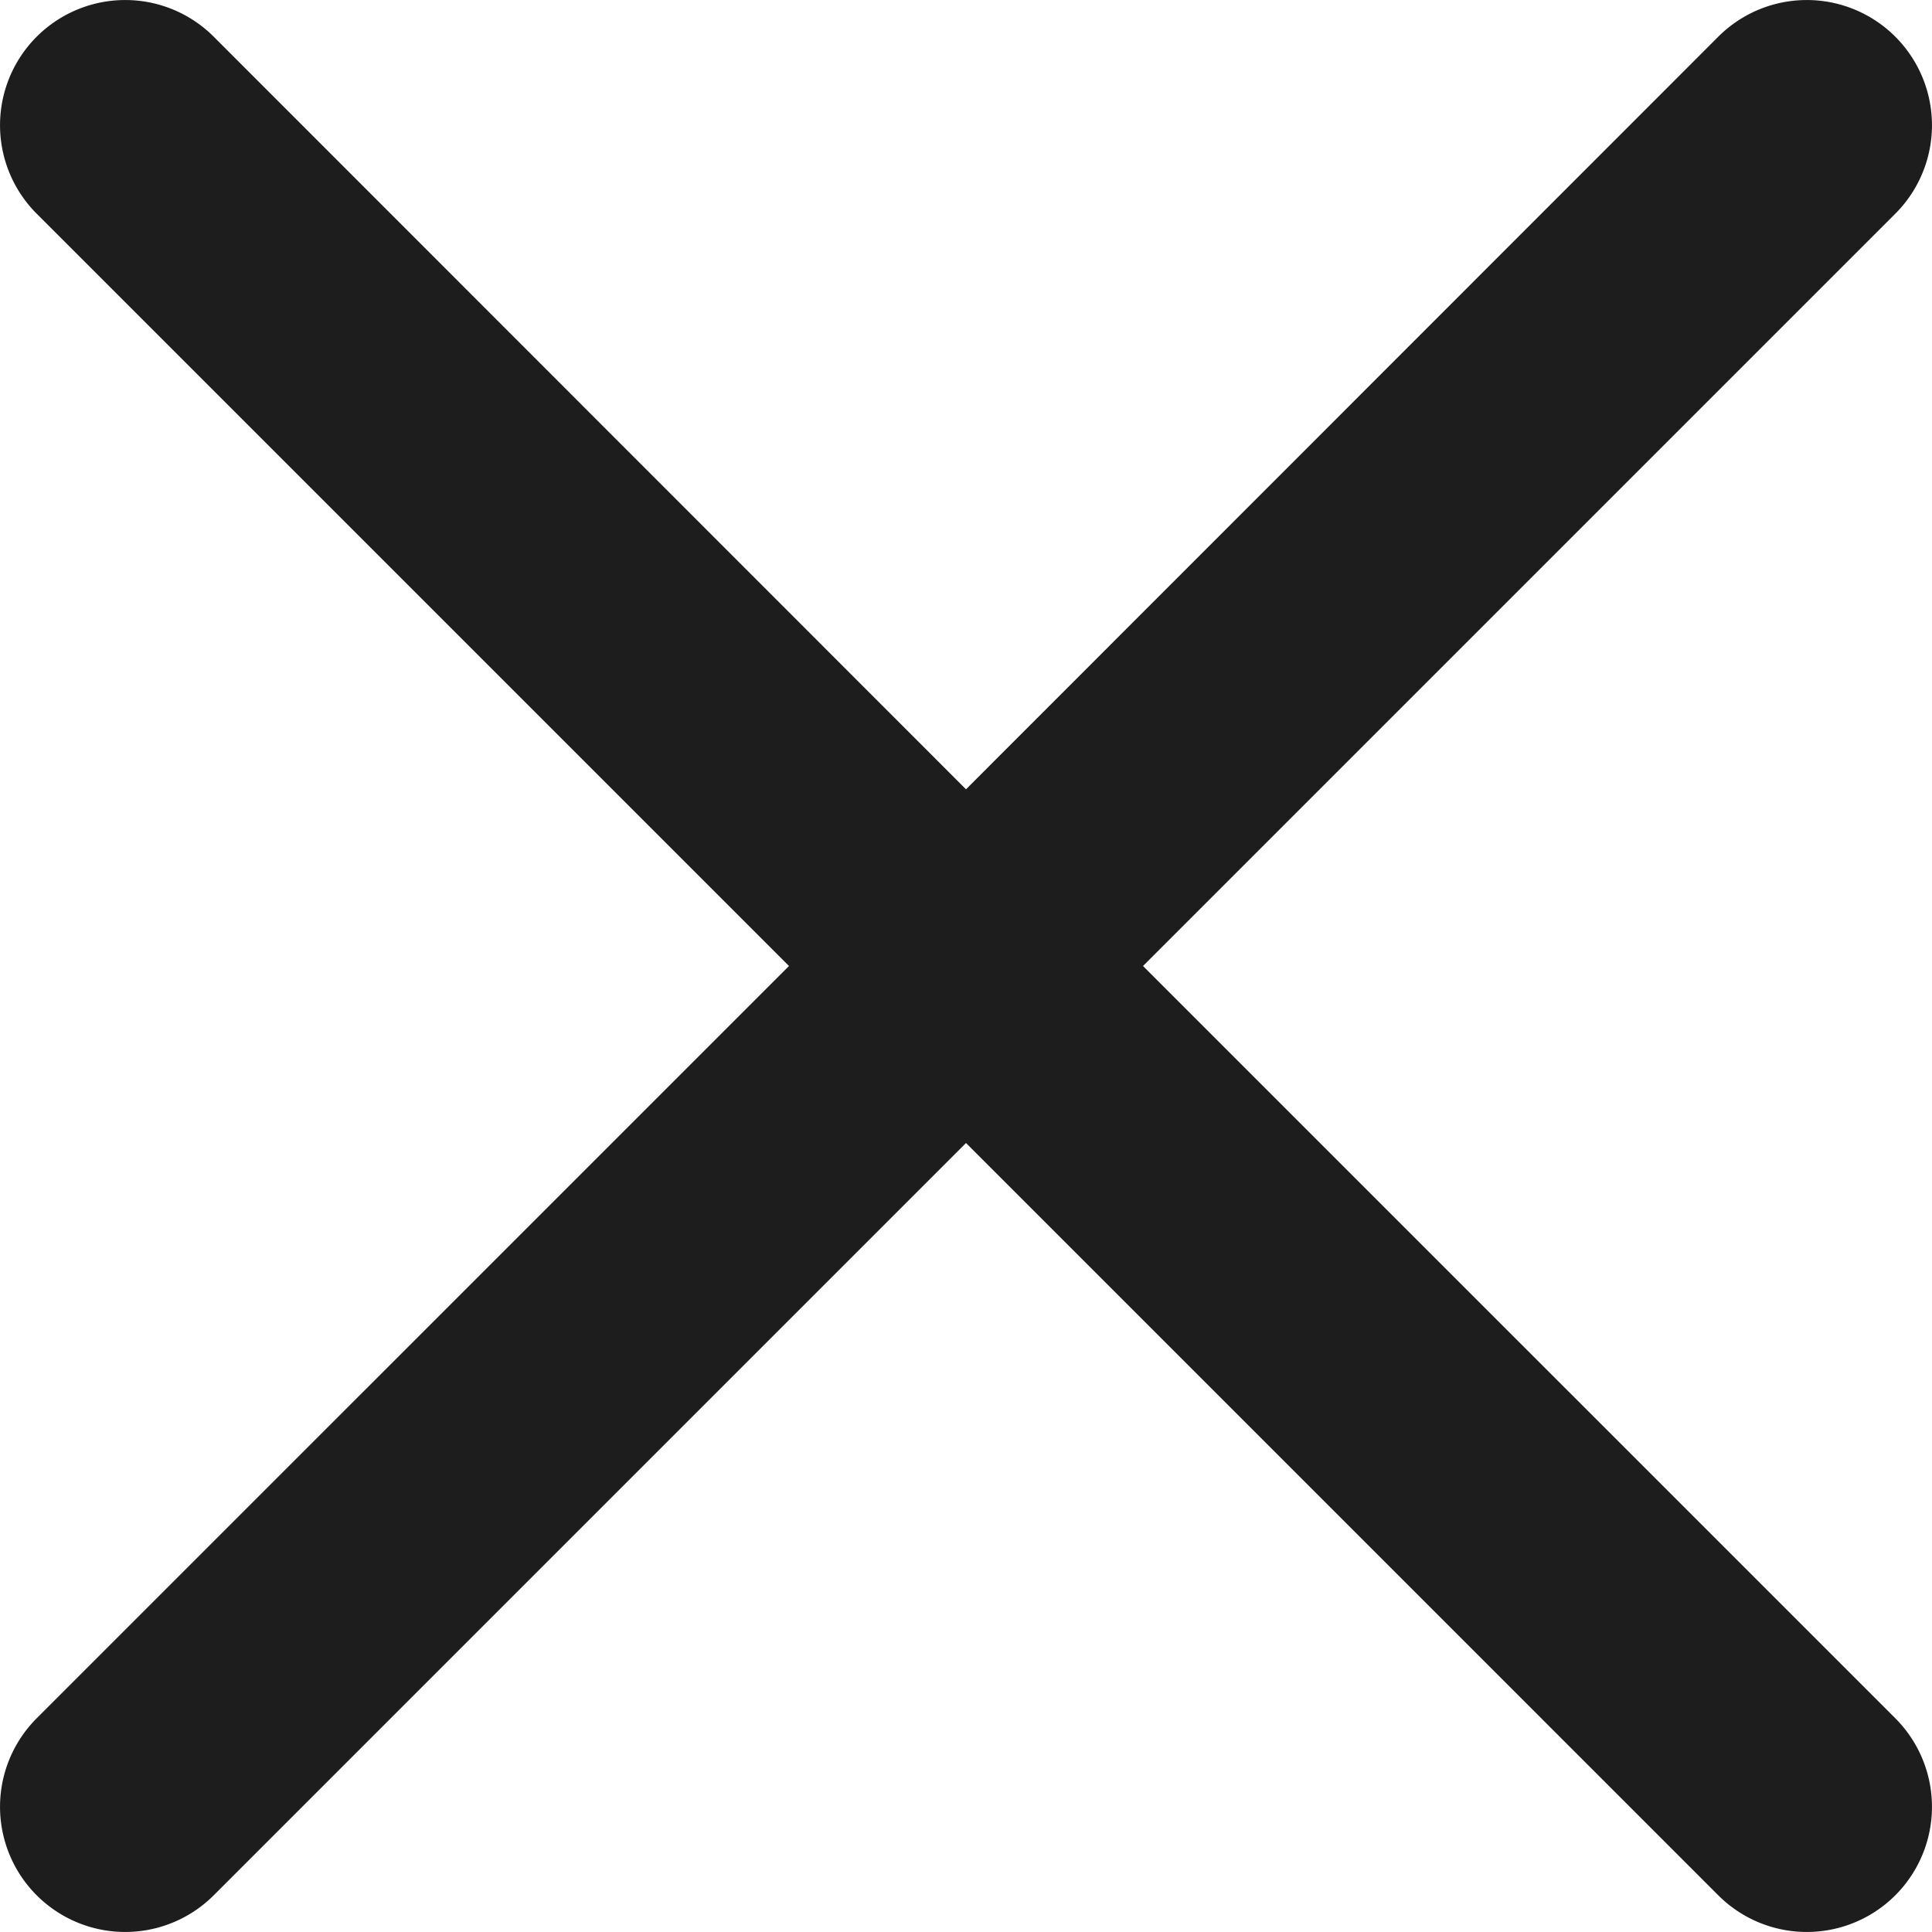 <svg xmlns="http://www.w3.org/2000/svg" width="18.27" height="18.269" viewBox="0 0 18.27 18.269"><defs><style>.a{fill:#1d1d1d;}</style></defs><path class="a" d="M10.809,9.271l7.114-7.114A1.183,1.183,0,0,0,16.249.483L9.135,7.6,2.021.483A1.183,1.183,0,1,0,.347,2.157L7.461,9.271.347,16.385a1.183,1.183,0,1,0,1.674,1.674l7.114-7.114,7.114,7.114a1.183,1.183,0,1,0,1.674-1.674Zm0,0" transform="translate(0 -0.136)"/></svg>